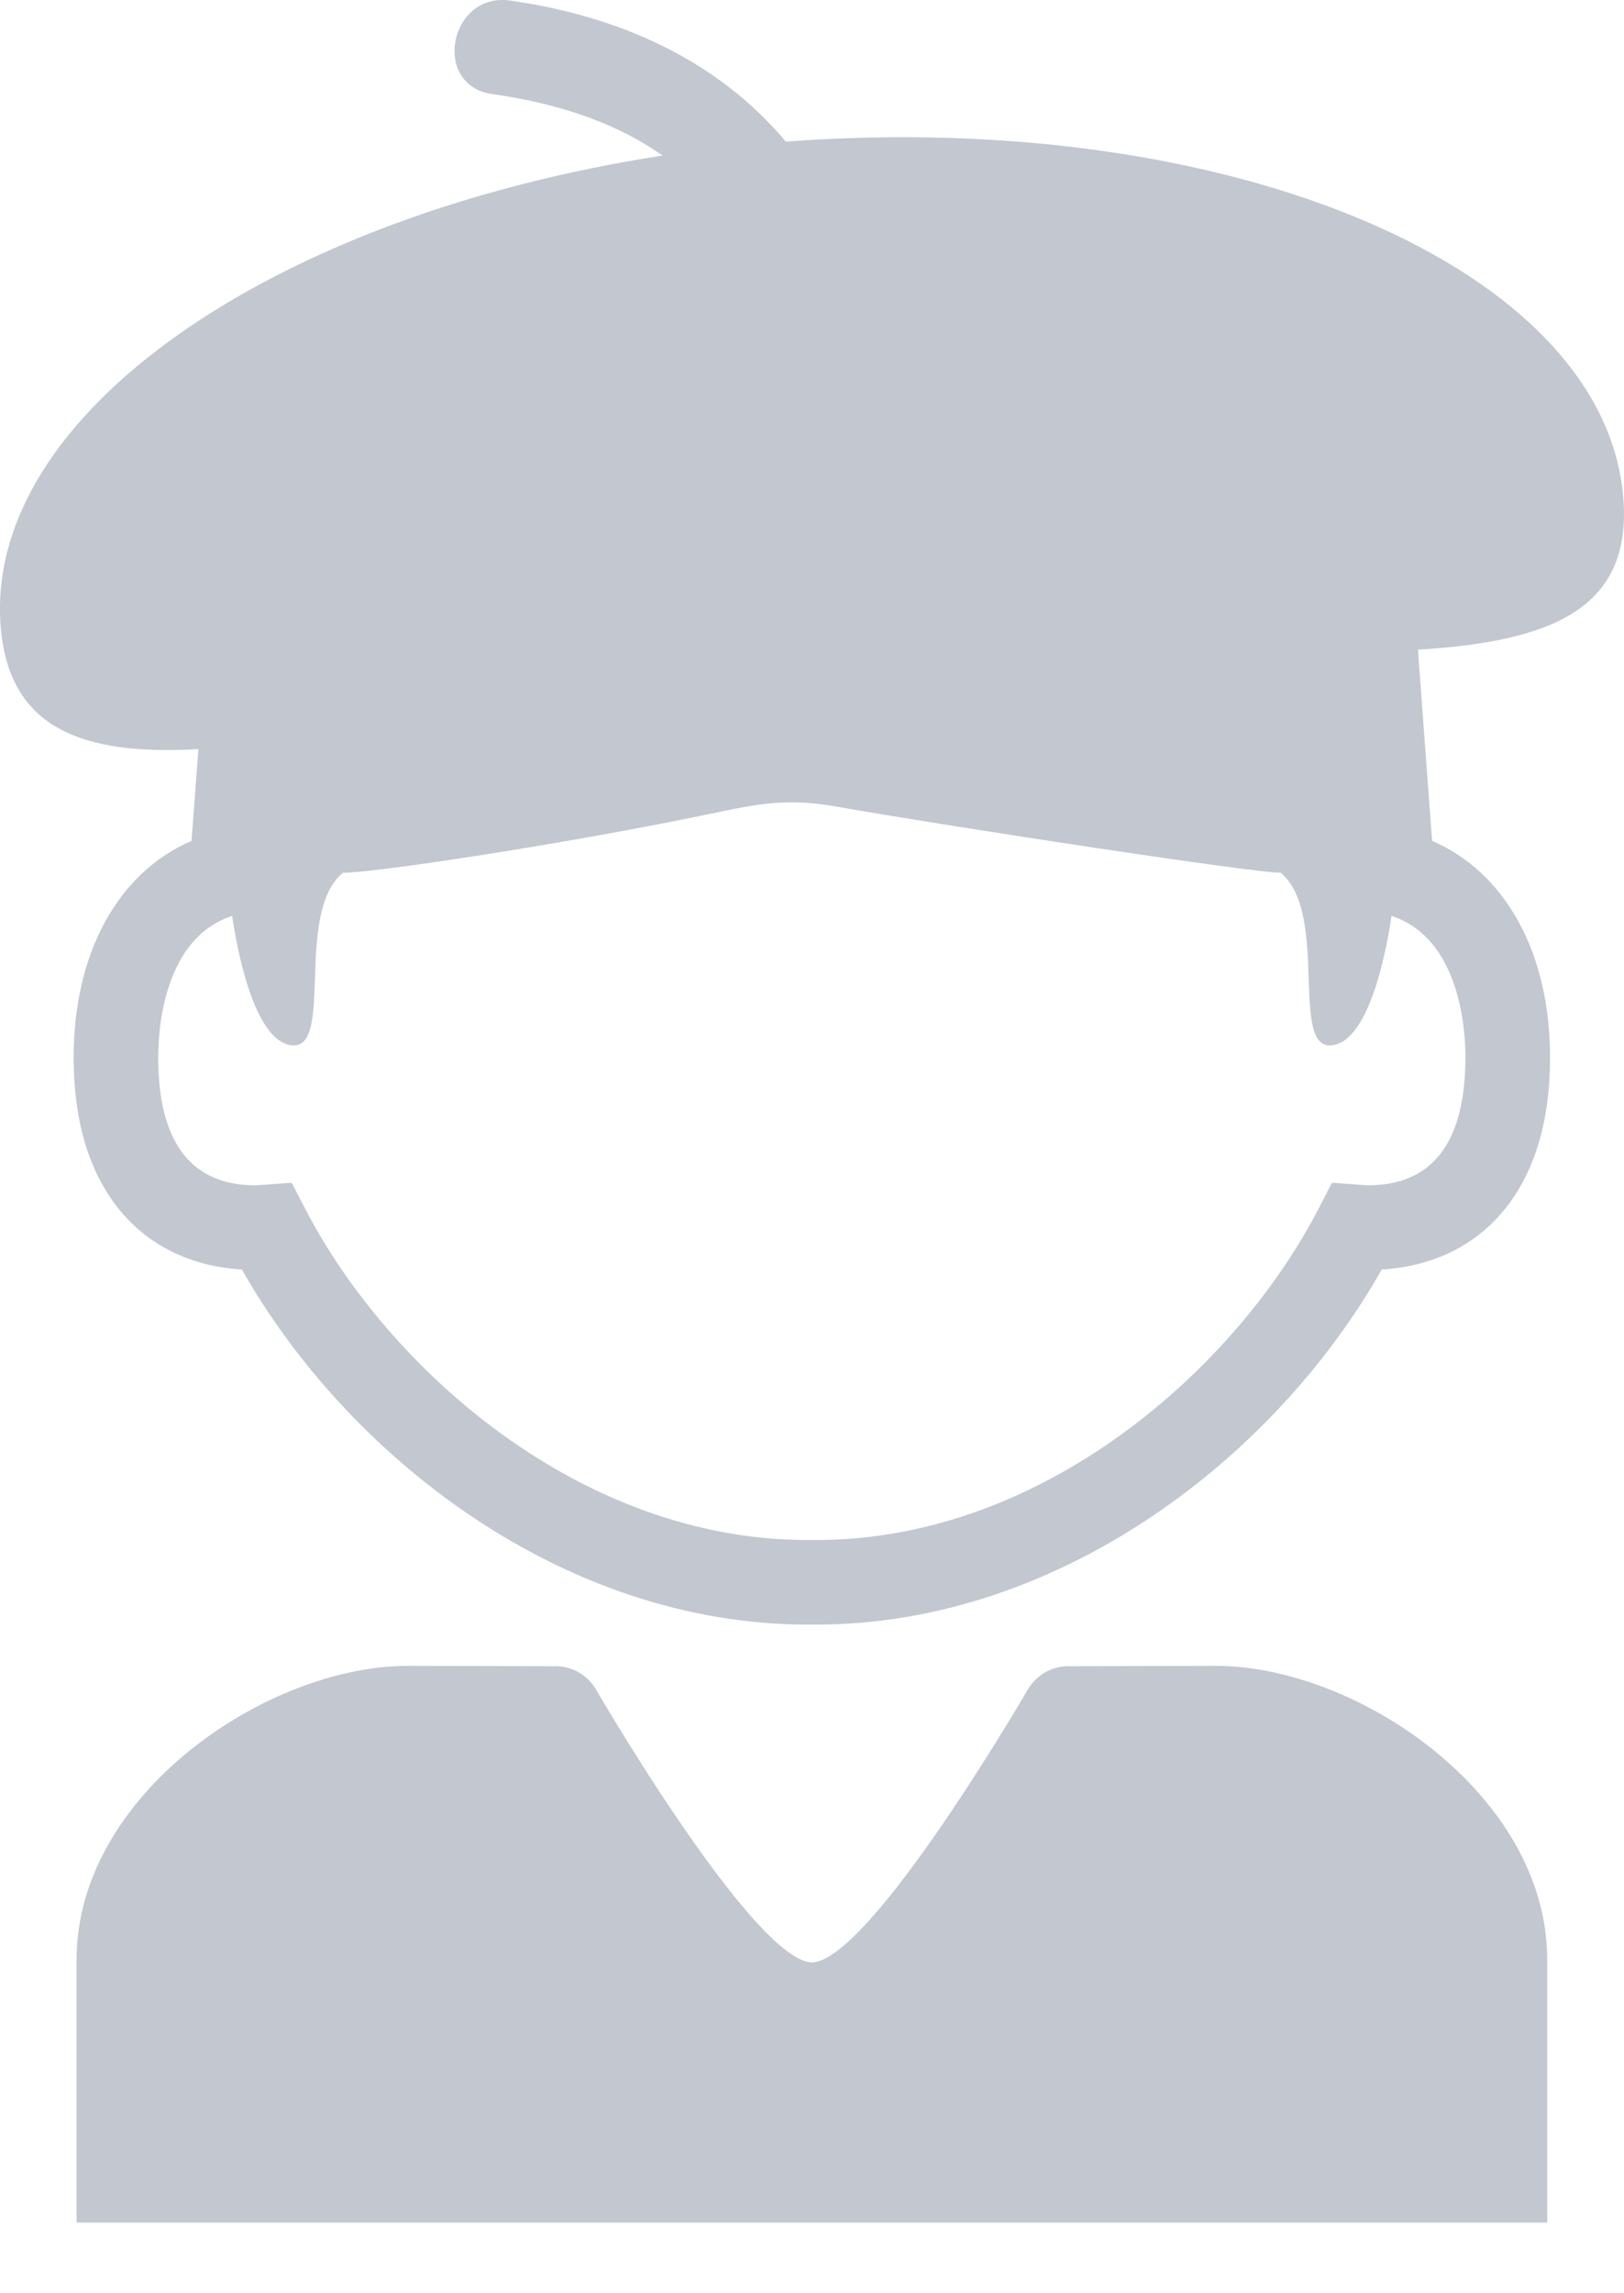 <svg width="17" height="24" viewBox="0 0 17 24" fill="none" xmlns="http://www.w3.org/2000/svg">
<path d="M6.936 1.628C6.42 1.265 5.798 1.076 5.151 0.984C4.515 0.893 4.704 -0.085 5.339 0.006C6.461 0.165 7.496 0.613 8.226 1.482C12.884 1.134 16.803 2.798 16.993 5.215C17.084 6.368 16.247 6.714 14.843 6.799L14.917 7.803L14.991 8.8C15.759 9.131 16.226 9.972 16.226 11.065C16.226 11.723 16.07 12.252 15.763 12.641C15.454 13.031 15.007 13.253 14.464 13.286C13.912 14.261 13.101 15.147 12.158 15.802C11.029 16.587 9.779 17.002 8.544 17.002C8.529 17.002 8.513 17.001 8.498 17.001C8.483 17.001 8.468 17.002 8.453 17.002C7.217 17.002 5.967 16.587 4.838 15.802C3.896 15.147 3.085 14.261 2.532 13.286C1.99 13.253 1.543 13.031 1.234 12.641C0.927 12.252 0.771 11.723 0.771 11.065C0.771 9.972 1.237 9.131 2.005 8.8L2.077 7.84C0.854 7.909 0.091 7.621 0.007 6.554C-0.168 4.34 2.848 2.259 6.936 1.628ZM1.656 11.065C1.656 11.954 1.999 12.405 2.676 12.405C2.691 12.405 2.714 12.403 2.738 12.401L3.053 12.378L3.188 12.638C4.051 14.314 6.067 16.117 8.453 16.117C8.466 16.117 8.478 16.116 8.491 16.116V16.116C8.493 16.116 8.496 16.116 8.498 16.116C8.501 16.116 8.503 16.116 8.506 16.116V16.116C8.518 16.116 8.531 16.117 8.544 16.117C10.929 16.117 12.945 14.314 13.809 12.638L13.943 12.378L14.258 12.401C14.282 12.403 14.305 12.405 14.32 12.405C14.997 12.405 15.34 11.954 15.34 11.065C15.34 10.773 15.283 9.82 14.566 9.585C14.522 9.892 14.348 10.876 13.954 10.938C13.487 11.012 13.923 9.562 13.406 9.133C13.178 9.142 10.068 8.671 8.742 8.439C8.274 8.357 7.968 8.405 7.551 8.493C5.897 8.842 3.845 9.143 3.59 9.133C3.073 9.562 3.509 11.012 3.042 10.938C2.648 10.876 2.475 9.892 2.43 9.585C1.713 9.82 1.656 10.773 1.656 11.065Z" fill="#C2C7D0"/>
<path d="M4.271 17.434C4.6 17.434 5.586 17.437 5.803 17.438C5.807 17.437 5.811 17.437 5.815 17.437C5.82 17.437 5.824 17.438 5.829 17.438C5.84 17.438 5.846 17.438 5.846 17.438L5.848 17.439C6.008 17.449 6.146 17.536 6.227 17.663L6.228 17.664C6.228 17.664 6.234 17.673 6.243 17.689C6.244 17.691 6.245 17.692 6.246 17.694C6.425 18 7.922 20.521 8.499 20.538C9.077 20.521 10.573 18 10.752 17.694C10.753 17.692 10.754 17.691 10.755 17.689C10.765 17.673 10.77 17.664 10.77 17.664L10.771 17.663C10.853 17.536 10.991 17.449 11.15 17.439L11.152 17.438C11.152 17.438 11.159 17.438 11.17 17.438C11.174 17.438 11.179 17.437 11.183 17.437C11.188 17.437 11.191 17.437 11.196 17.438C11.413 17.437 12.399 17.434 12.727 17.434C14.21 17.434 16.196 18.785 16.196 20.506C16.196 22.227 16.196 23.26 16.196 23.26H8.506H8.499H8.493H0.802C0.802 23.26 0.802 22.227 0.802 20.506C0.802 18.785 2.788 17.434 4.271 17.434Z" fill="#C2C7D0"/>
</svg>
